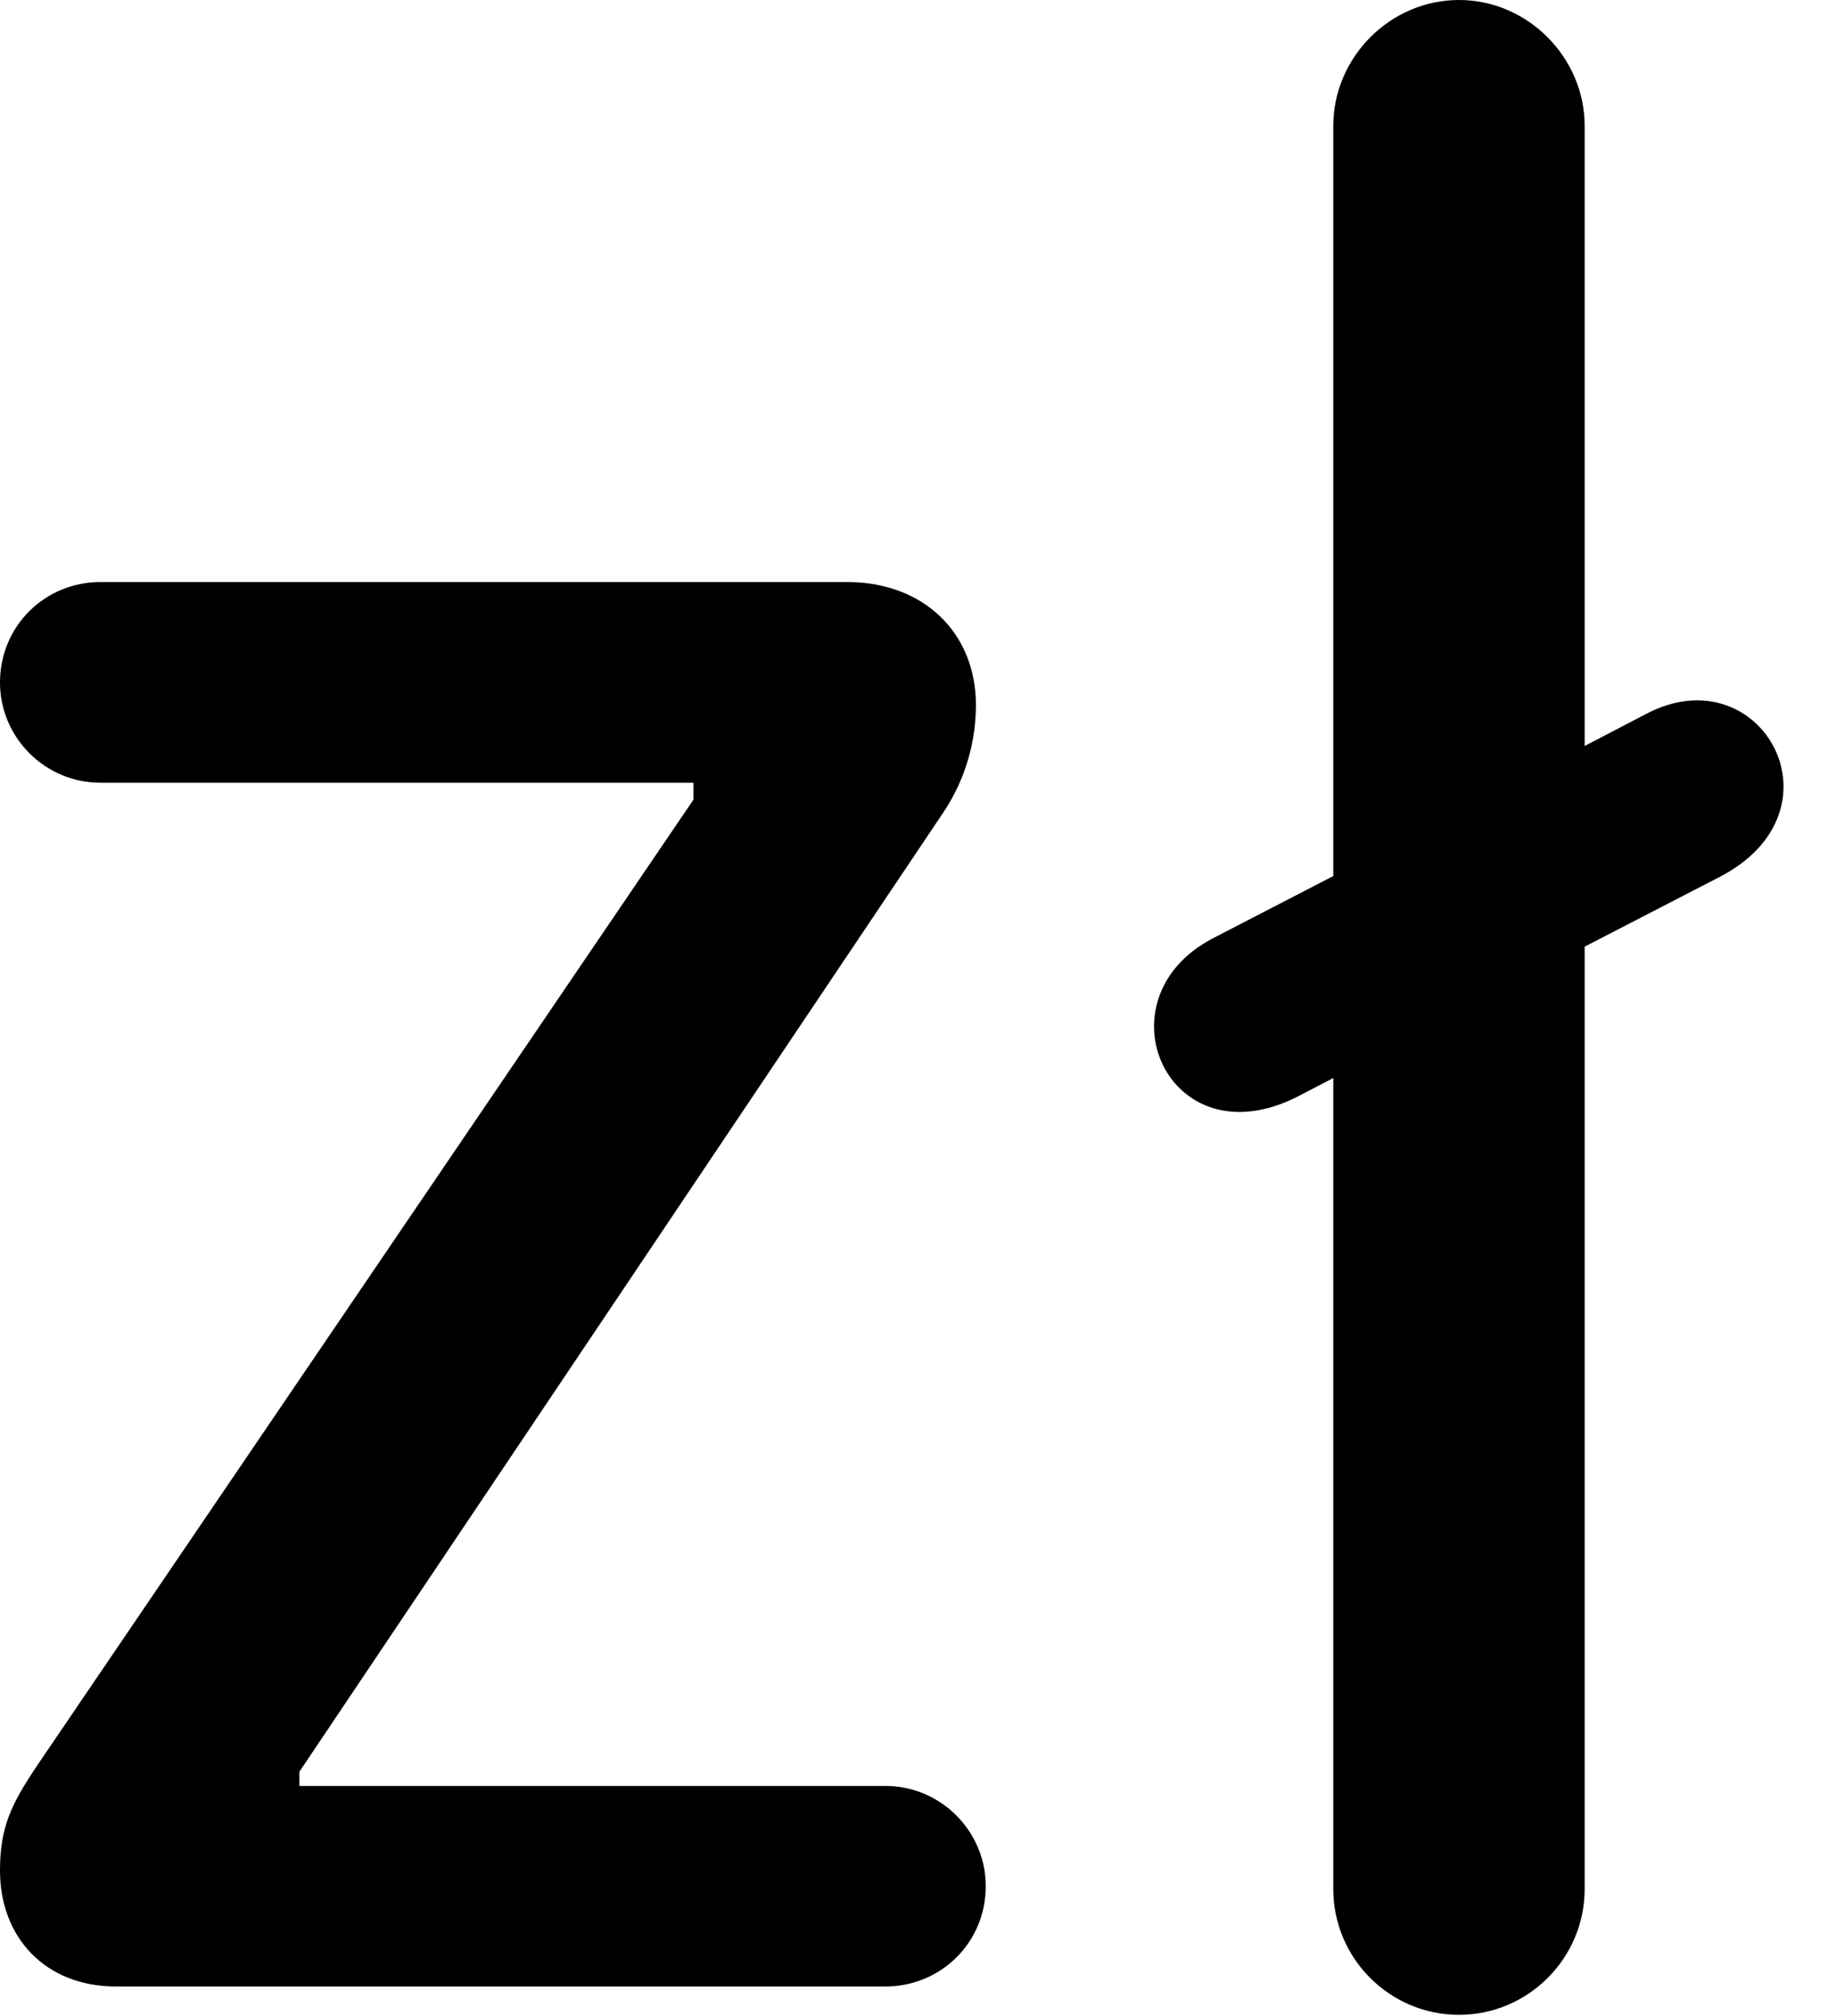 <svg version="1.1" xmlns="http://www.w3.org/2000/svg" xmlns:xlink="http://www.w3.org/1999/xlink" width="12.695" height="13.935" viewBox="0 0 12.695 13.935">
 <g>
  <rect height="13.935" opacity="0" width="12.695" x="0" y="0"/>
  <path d="M0.801 13.73L6.123 13.73C6.504 13.73 6.816 13.428 6.816 13.037C6.816 12.656 6.504 12.344 6.123 12.344L2.07 12.344L2.07 12.246L6.523 5.615C6.68 5.381 6.748 5.117 6.748 4.873C6.748 4.375 6.387 4.023 5.859 4.023L0.693 4.023C0.312 4.023 0 4.326 0 4.717C0 5.098 0.312 5.41 0.693 5.41L4.795 5.41L4.795 5.527L0.254 12.207C0.078 12.471 0 12.627 0 12.93C0 13.389 0.312 13.73 0.801 13.73ZM10.088 13.926C10.566 13.926 10.957 13.535 10.957 13.057L10.957 6.543L11.885 6.064C12.783 5.605 12.178 4.521 11.387 4.932L10.957 5.156L10.957 0.869C10.957 0.4 10.566 0 10.088 0C9.609 0 9.219 0.4 9.219 0.869L9.219 6.055L8.389 6.484C7.578 6.904 8.076 8.037 8.975 7.578L9.219 7.451L9.219 13.057C9.219 13.535 9.609 13.926 10.088 13.926Z" fill="currentColor"/>
 </g>
</svg>
